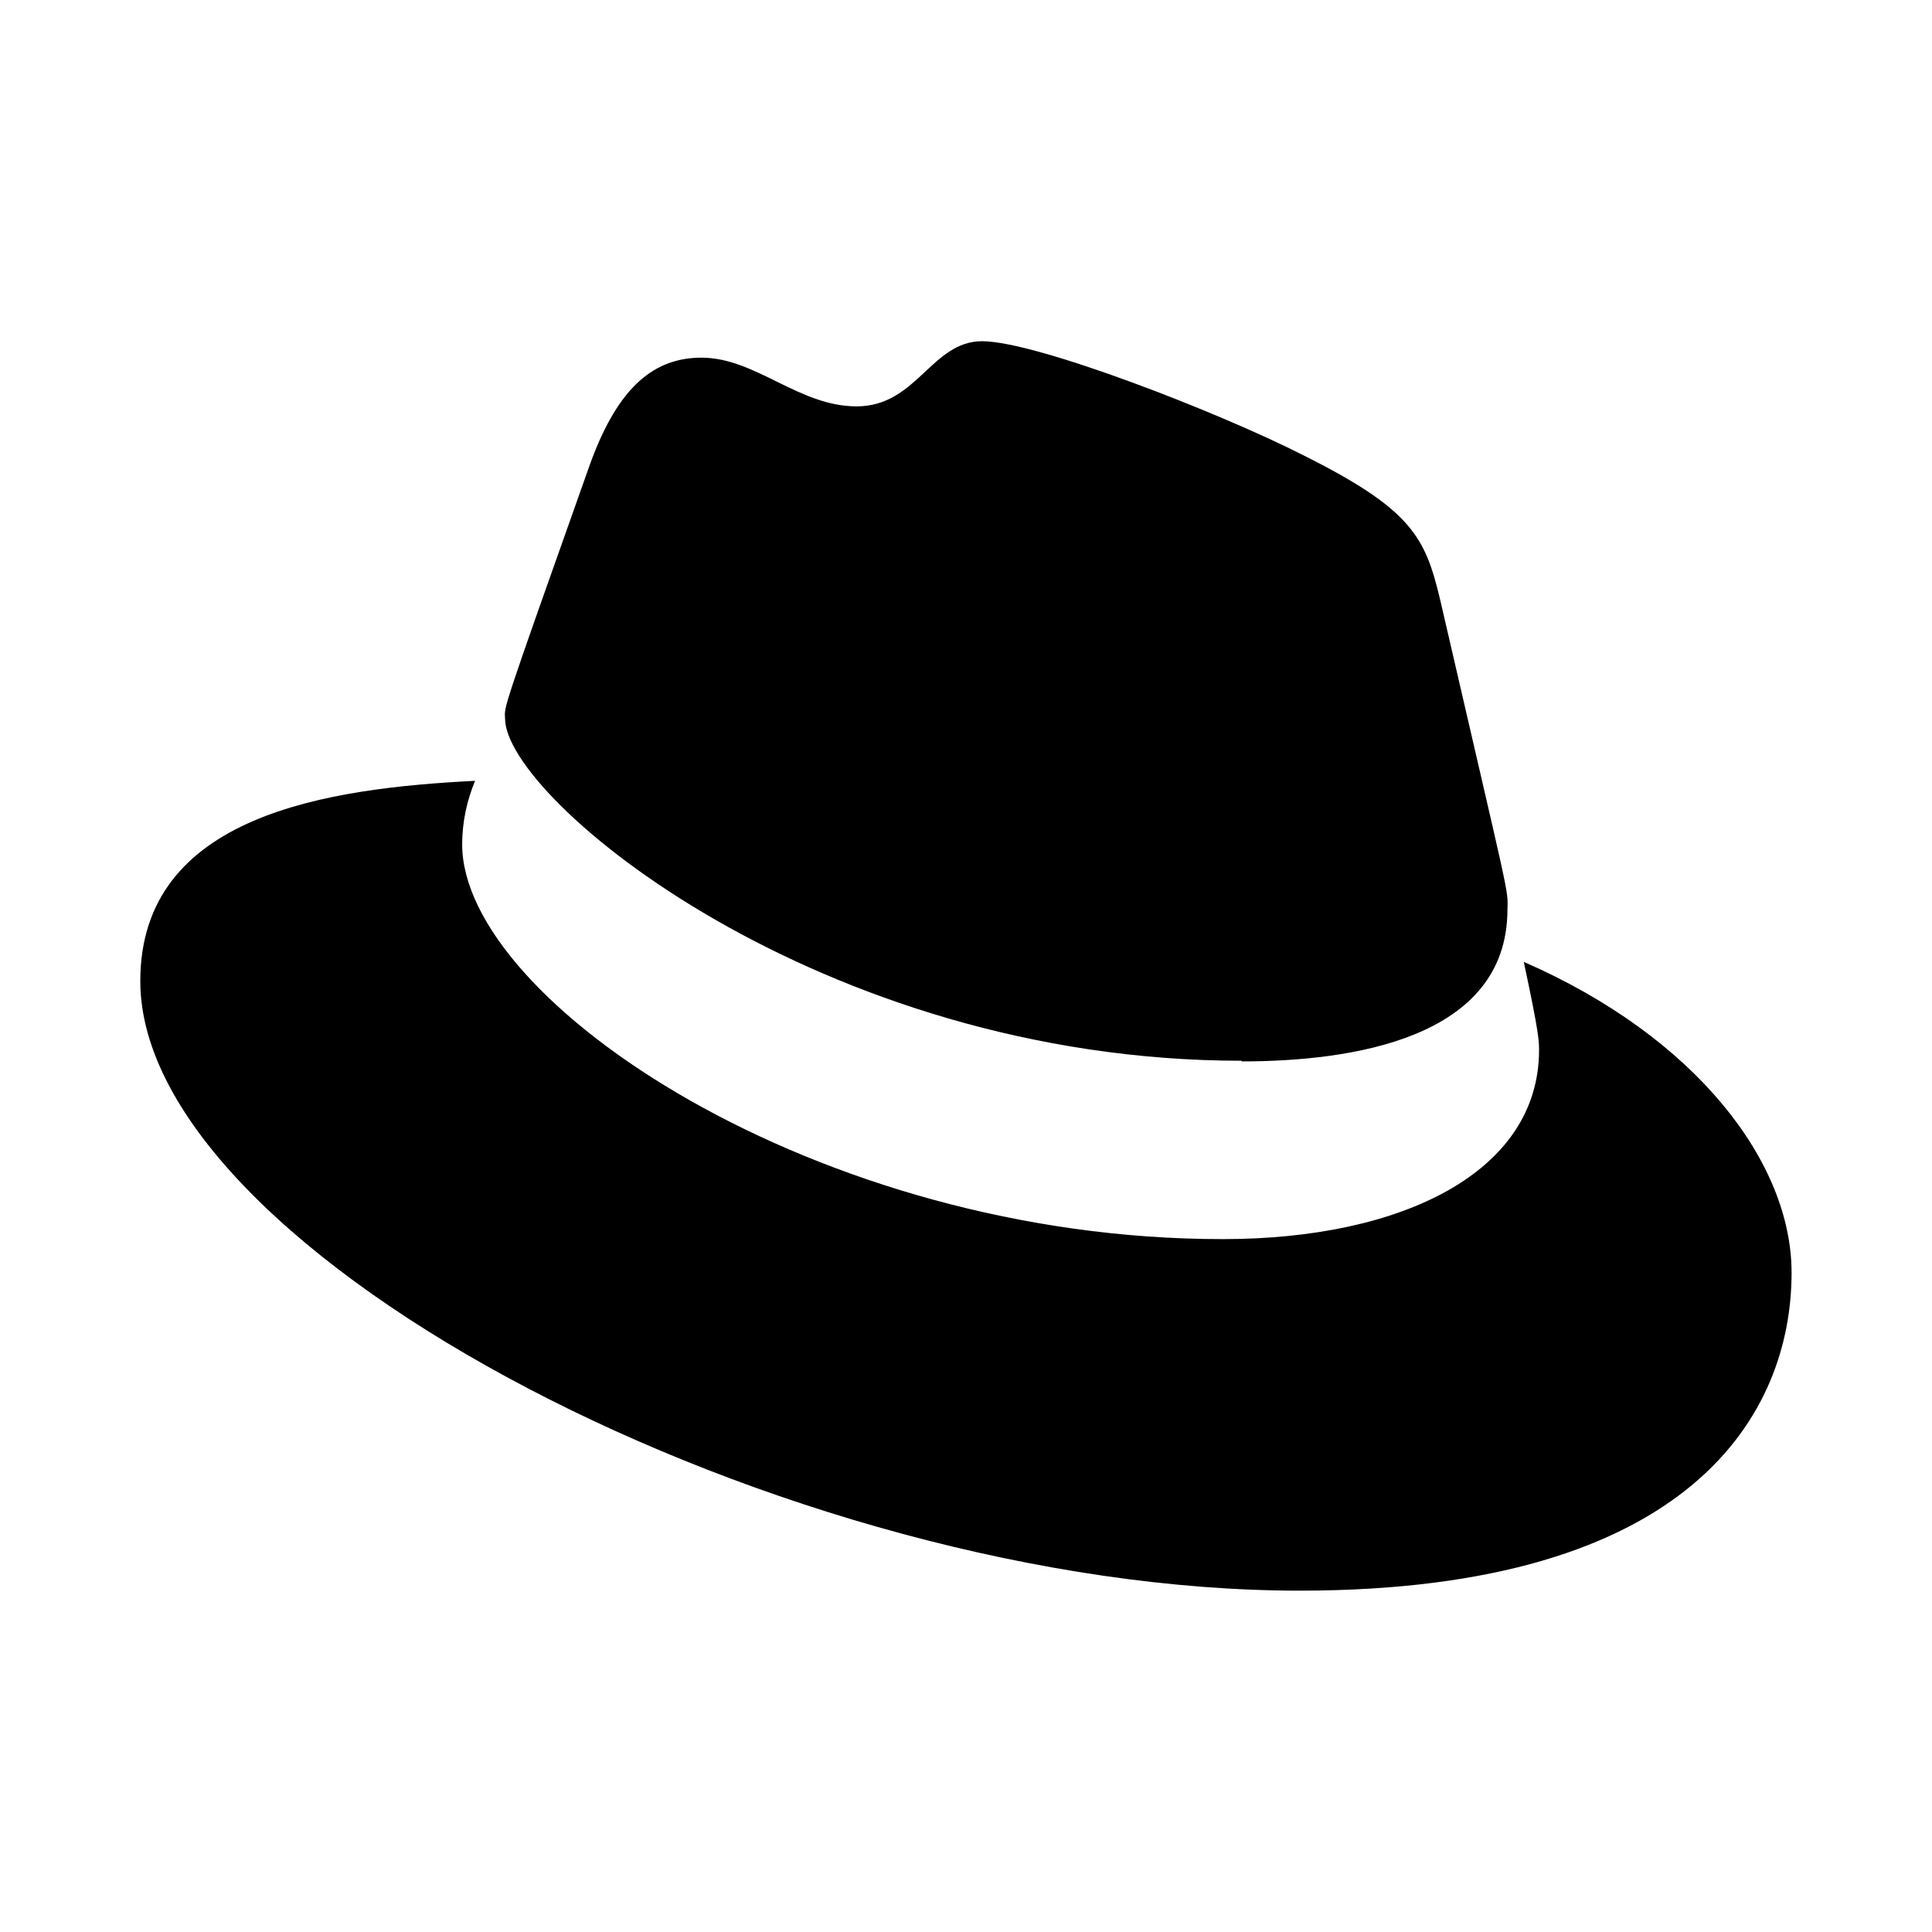 <svg xmlns="http://www.w3.org/2000/svg" width="100%" height="100%" viewBox="0 0 599.04 599.04"><path fill="currentColor" d="M385 328.9v0.2c33.7 0 82.3-6.9 82.4-47 0.2-6.7 0.9-1.8-20.9-96.3-4.6-19.2-8.7-27.8-42.3-44.6-26.1-13.3-82.9-35.4-99.7-35.4-15.7 0-20.2 20.2-38.9 20.2-18 0-31.3-15.1-48.1-15.1-16.1 0-26.7 11-34.8 33.7-27.5 77.5-26.3 74.3-26.1 78.2 0 24.8 97.6 106.1 228.4 106.1zM472.6 298.3l-0.1 0.1c4.7 22 4.7 24.4 4.7 27.2 0 37.7-42.3 58.6-98 58.6-125.7 0.1-235.9-73.7-235.9-122.4v0c0-7 1.5-13.6 4-19.7-45.2 2.3-103.8 10.3-103.8 62.1 0 84.7 200.6 189 359.5 189 121.8 0 152.5-55.1 152.5-98.6 0-34.2-29.6-73-82.9-96.3z" /></svg>